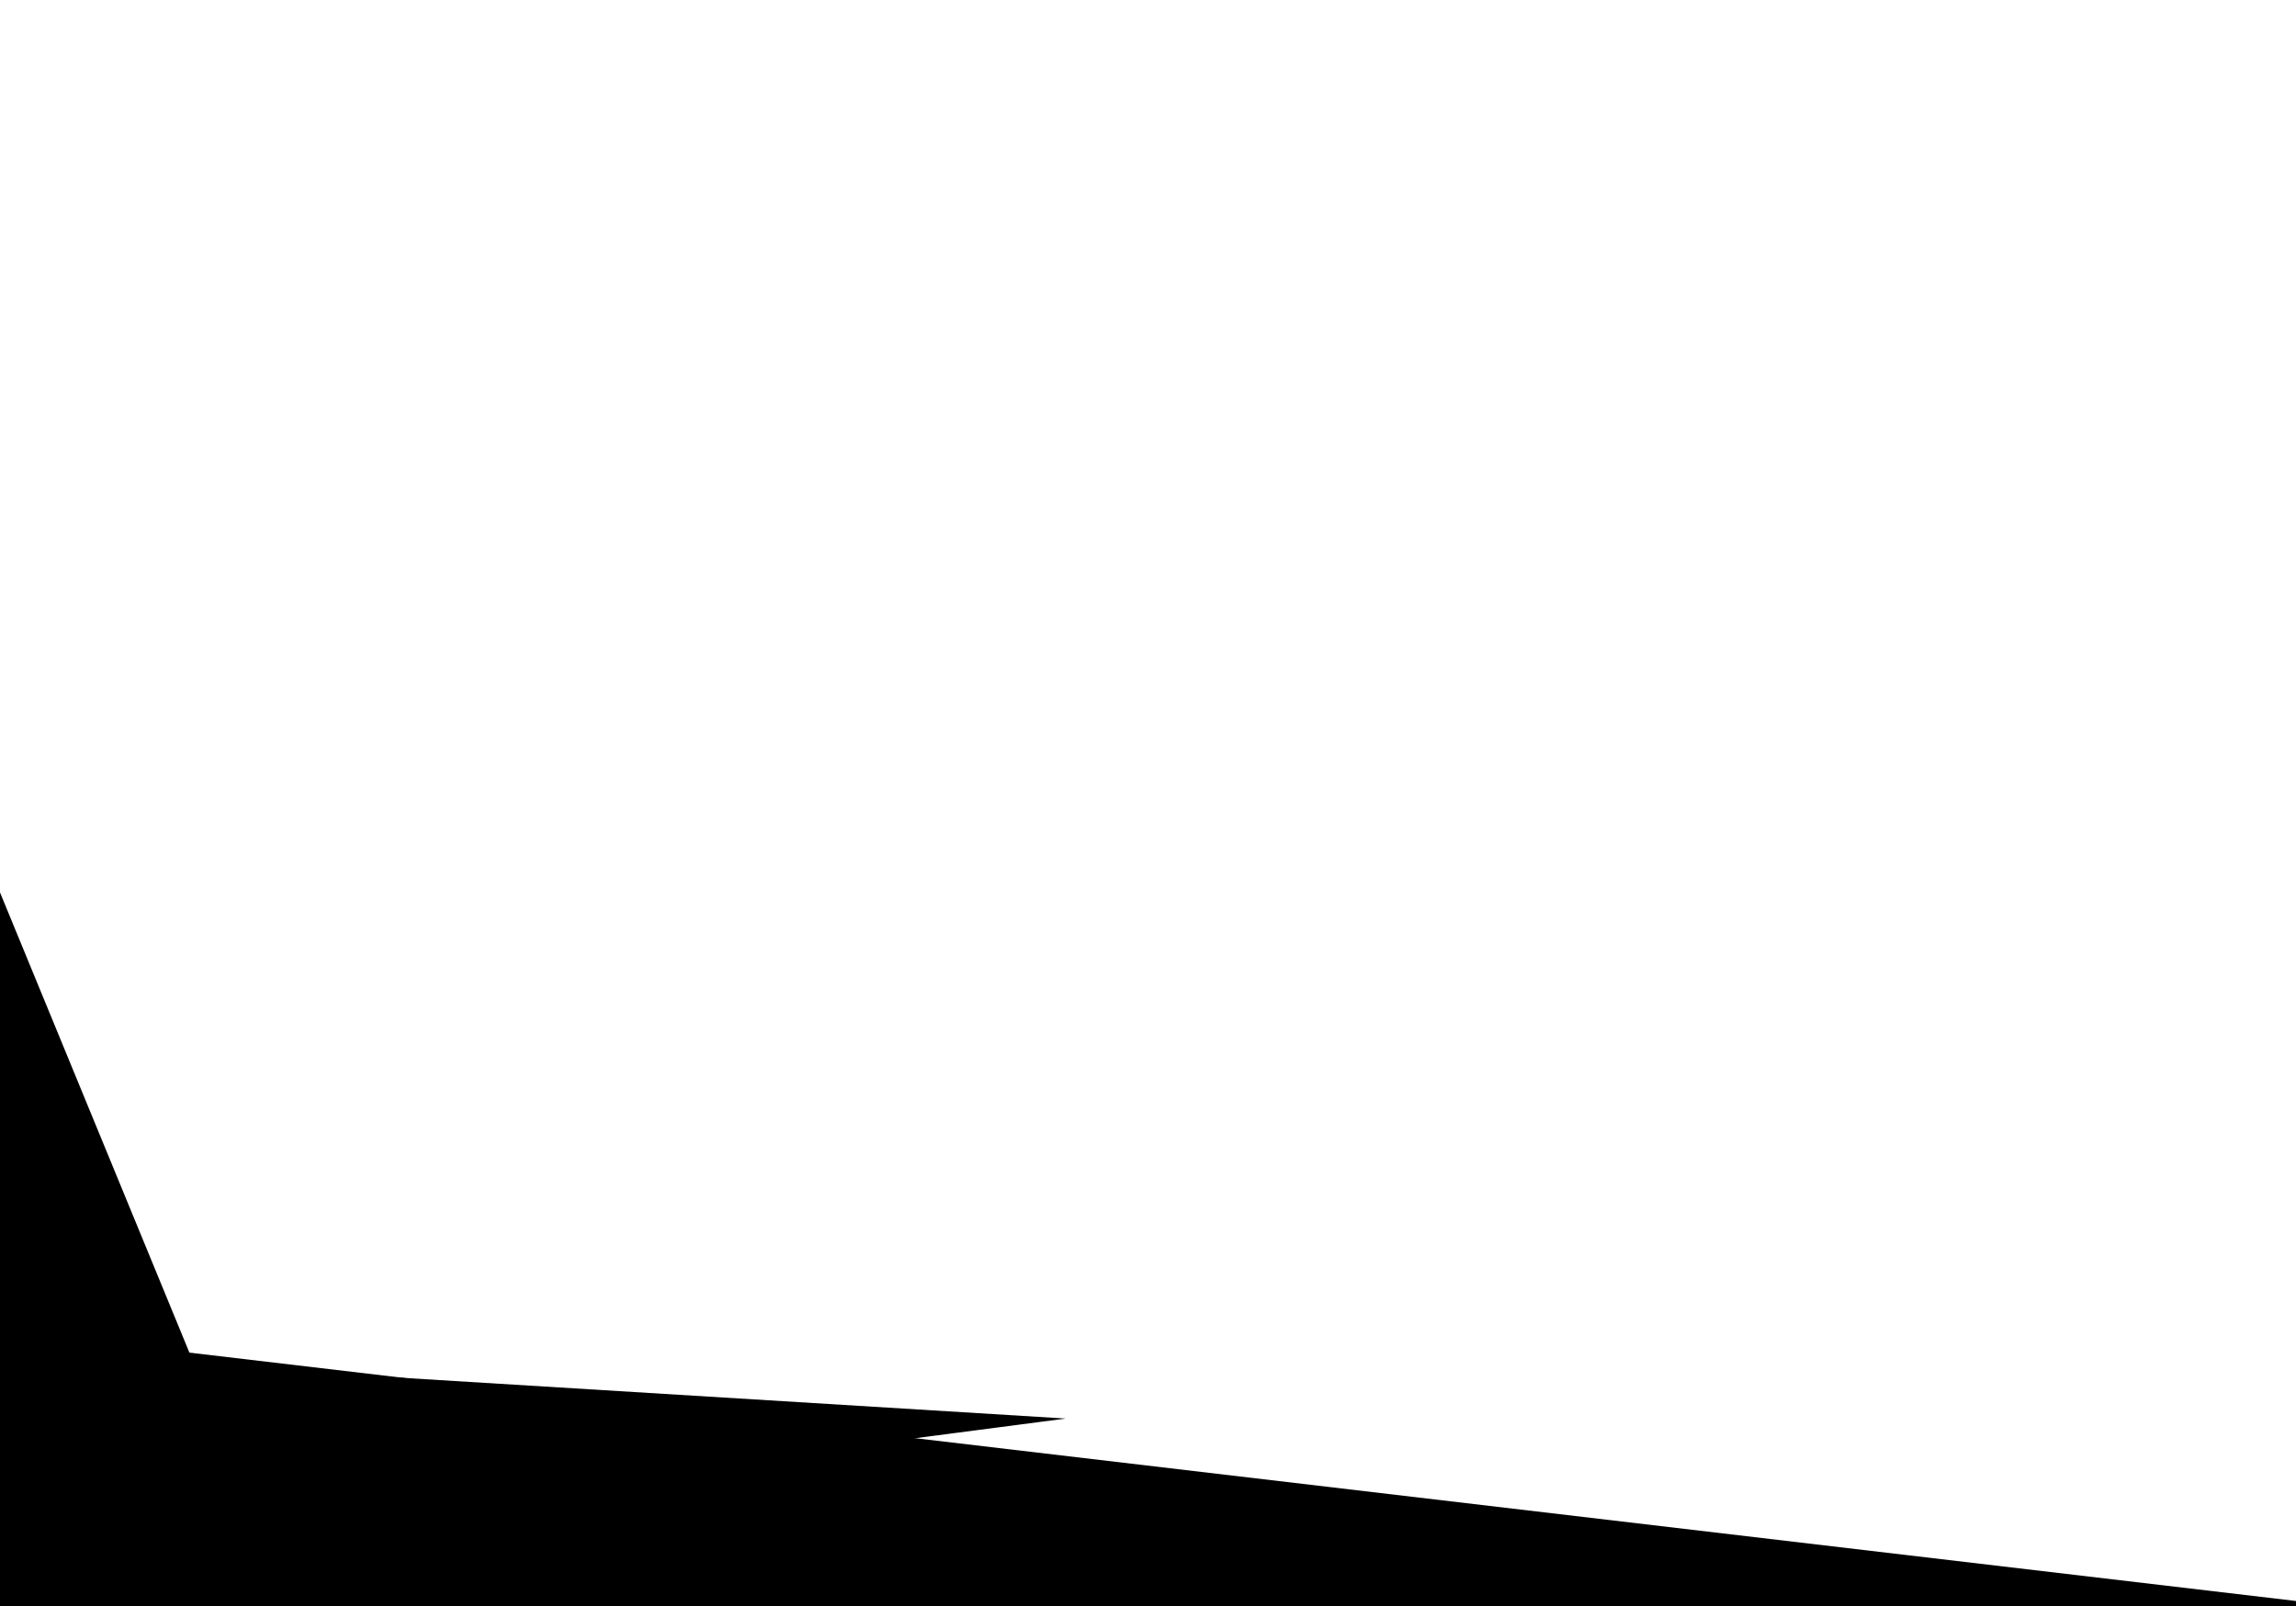 <?xml version="1.0" encoding="UTF-8" standalone="no"?><!DOCTYPE svg PUBLIC "-//W3C//DTD SVG 1.1//EN" "http://www.w3.org/Graphics/SVG/1.1/DTD/svg11.dtd"><svg width="100%" height="100%" viewBox="0 0 1182 827" version="1.1" xmlns="http://www.w3.org/2000/svg" xmlns:xlink="http://www.w3.org/1999/xlink" xml:space="preserve" xmlns:serif="http://www.serif.com/" style="fill-rule:evenodd;clip-rule:evenodd;stroke-linejoin:round;stroke-miterlimit:2;"><g><path d="M-77.638,270.85l-154.061,63.398l181.291,440.547l154.061,-63.398l-181.291,-440.547Z"/><path d="M-12.85,683.454l1220.63,143.928l-1220.63,0l-0,-143.928Z"/><path d="M324.448,759.689l224.207,-29.279l-443.146,-27.22l218.939,56.499Z"/></g></svg>